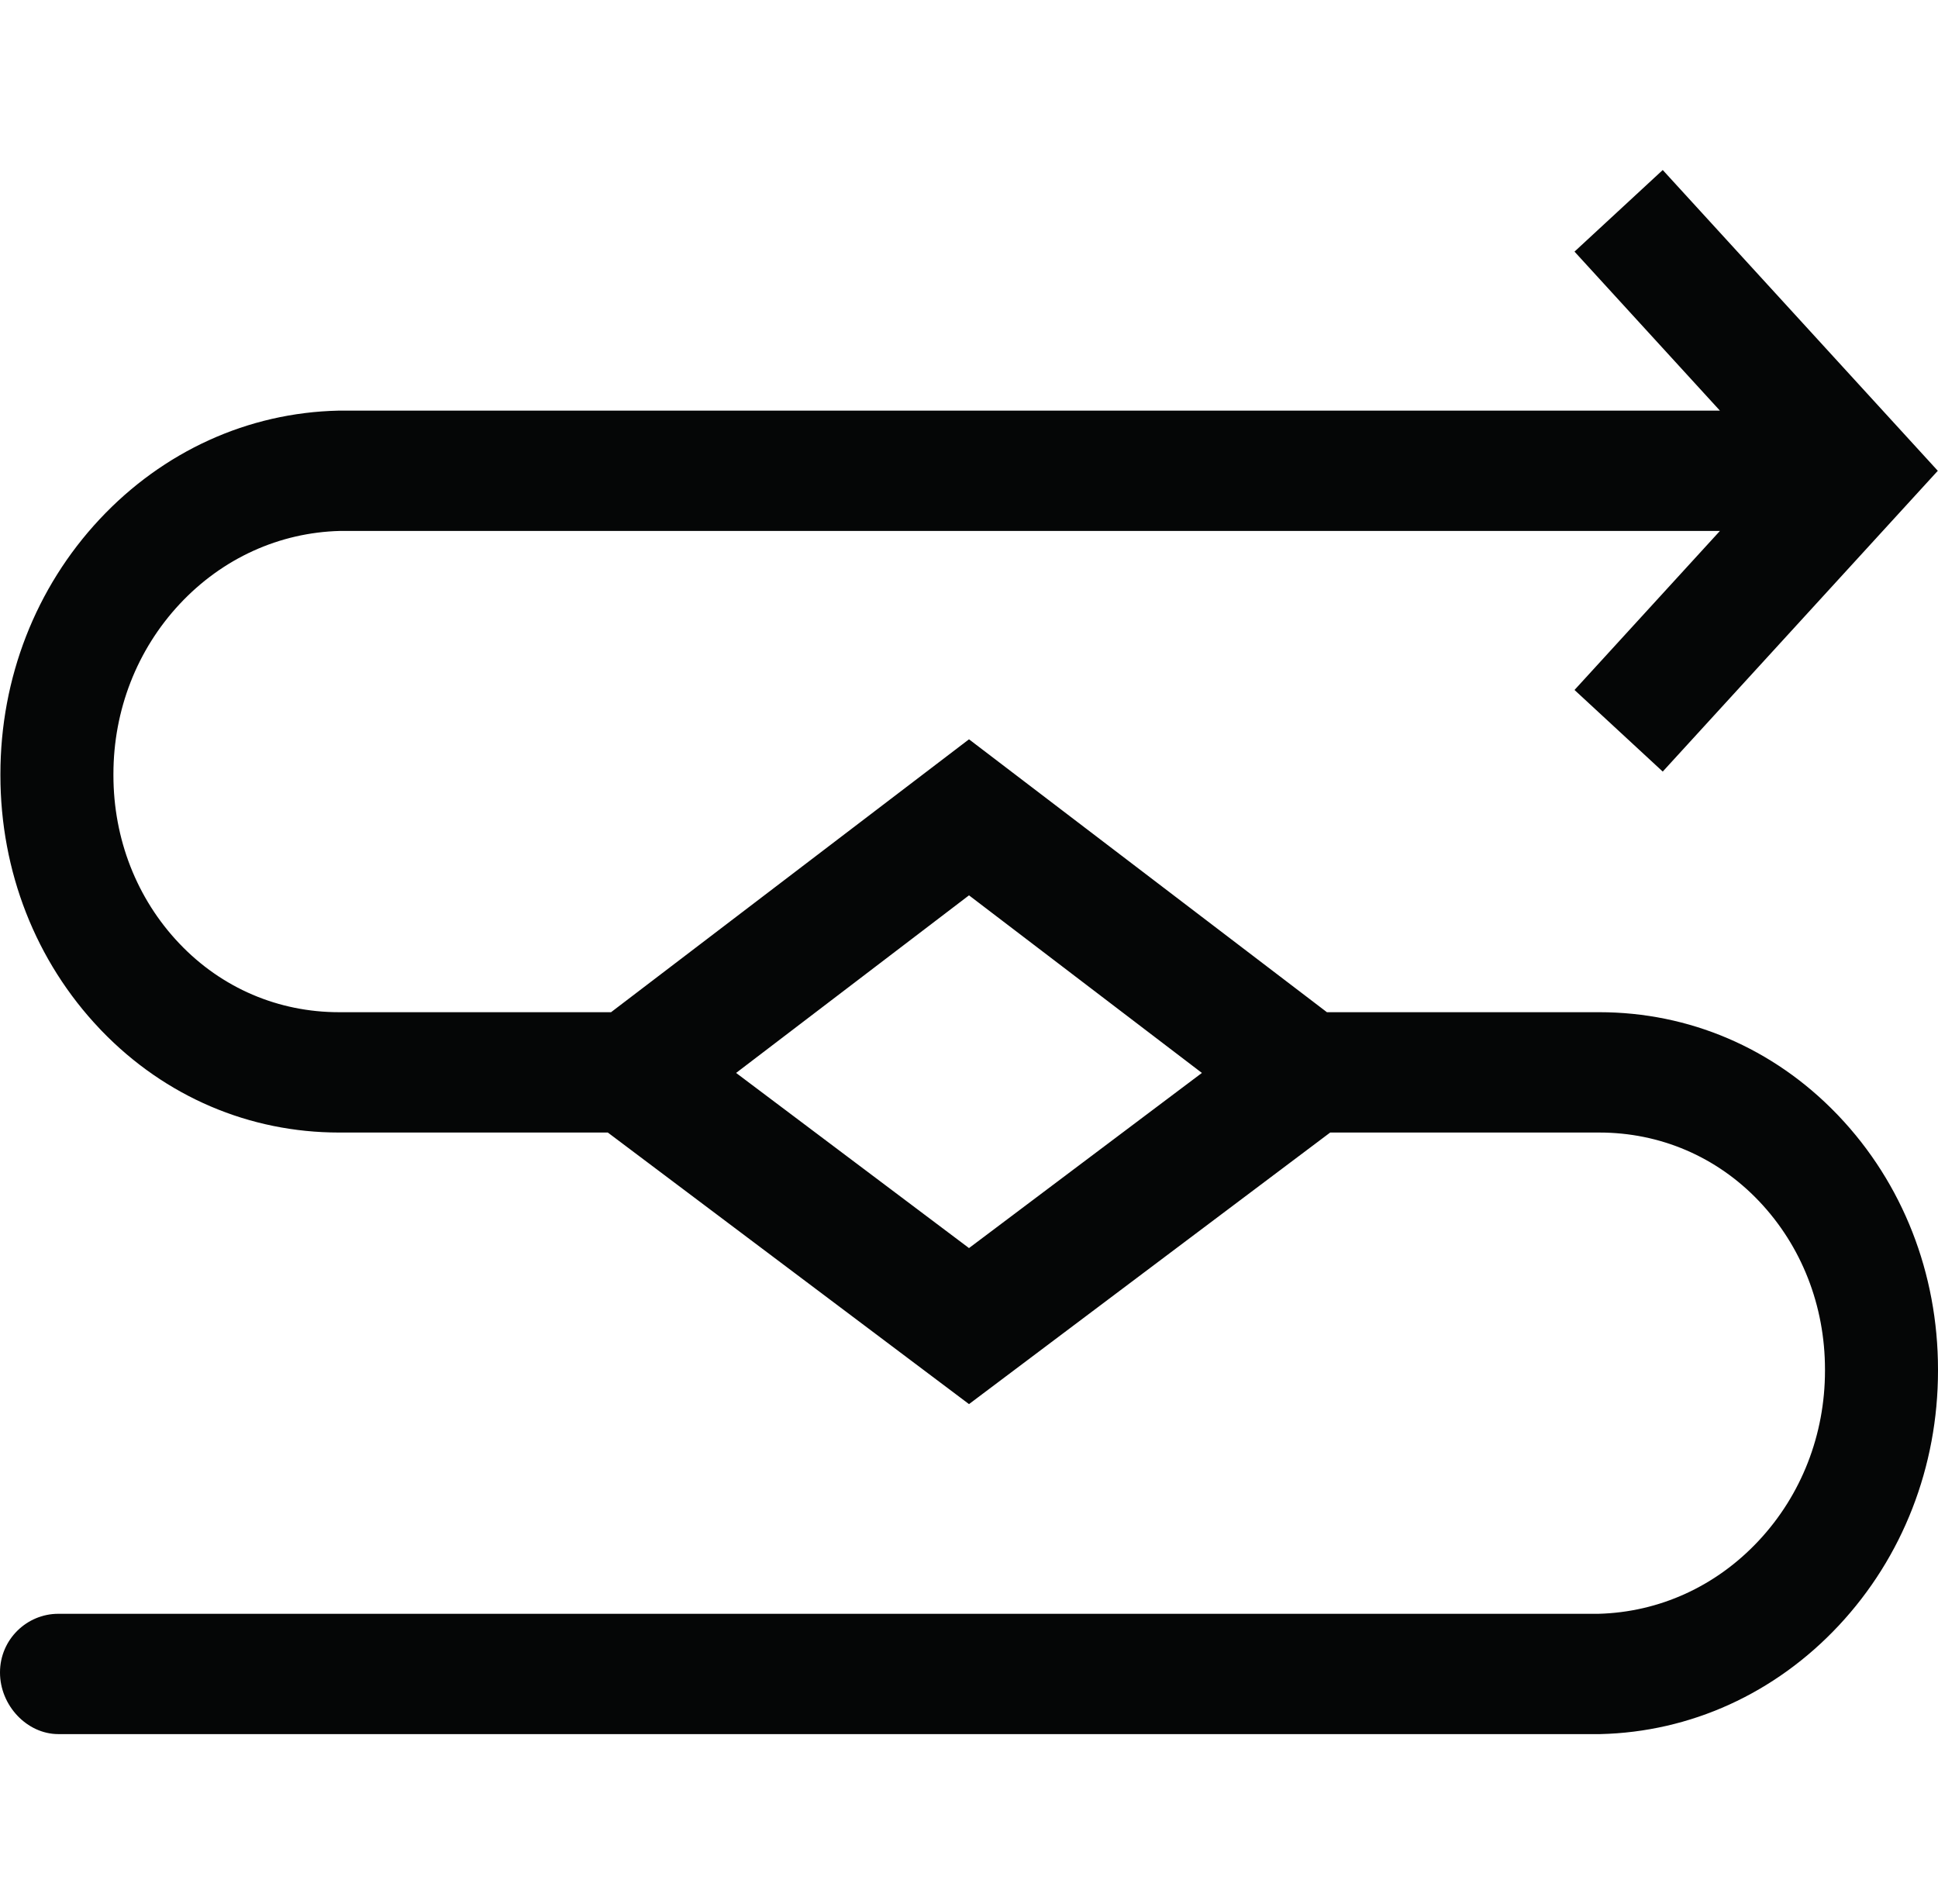 <?xml version="1.0" encoding="UTF-8"?>
<svg width="57px" height="56px" viewBox="0 0 57 56" version="1.1" xmlns="http://www.w3.org/2000/svg" xmlns:xlink="http://www.w3.org/1999/xlink">
    <title></title>
    <g id="Icons" stroke="none" stroke-width="1" fill="none" fill-rule="evenodd">
        <g id="Icons-/-4.-Size-xl-/-Object-/-data-processor" fill="#050606" fill-rule="nonzero">
            <g id="processor" transform="translate(0, 5)">
                <path d="M48.904,0 L56.994,8.846 L48.904,17.692 L46.309,15.292 L50.586,10.615 L9.999,10.615 C8.215,10.661 6.542,11.42 5.287,12.762 C4.029,14.108 3.336,15.885 3.336,17.765 L3.336,17.801 C3.336,19.676 4.024,21.433 5.274,22.748 C6.525,24.065 8.194,24.769 9.972,24.769 L17.972,24.769 L28.5,16.743 L39.027,24.769 L47.039,24.769 C49.674,24.769 52.149,25.82 54.02,27.759 L54.077,27.818 C55.962,29.802 57,32.45 57,35.276 L57,35.312 C57,38.132 55.964,40.793 54.083,42.805 C52.214,44.804 49.721,45.939 47.065,46 L47.046,46 L1.712,46 C0.794,45.998 -0.002,45.16 2.78477825e-06,44.184 C0.002,43.209 0.795,42.462 1.712,42.462 L47.013,42.462 C48.797,42.416 50.47,41.657 51.725,40.314 C52.983,38.969 53.676,37.192 53.676,35.312 L53.676,35.276 C53.676,33.401 52.987,31.644 51.738,30.328 C50.487,29.012 48.818,28.308 47.039,28.308 L39.123,28.308 L28.5,36.295 L17.877,28.308 L9.972,28.308 C7.338,28.308 4.862,27.256 2.991,25.318 L2.935,25.259 C1.05,23.275 0.012,20.626 0.012,17.801 L0.012,17.765 C0.012,14.945 1.048,12.284 2.929,10.272 C4.798,8.273 7.29,7.138 9.946,7.077 L9.966,7.077 L50.586,7.077 L46.309,2.4 L48.904,0 Z M28.5,21.332 L21.65,26.555 L28.5,31.706 L35.35,26.555 L28.5,21.332 Z" id="Combined-Shape"></path>
            </g>
        </g>
    </g>
</svg>